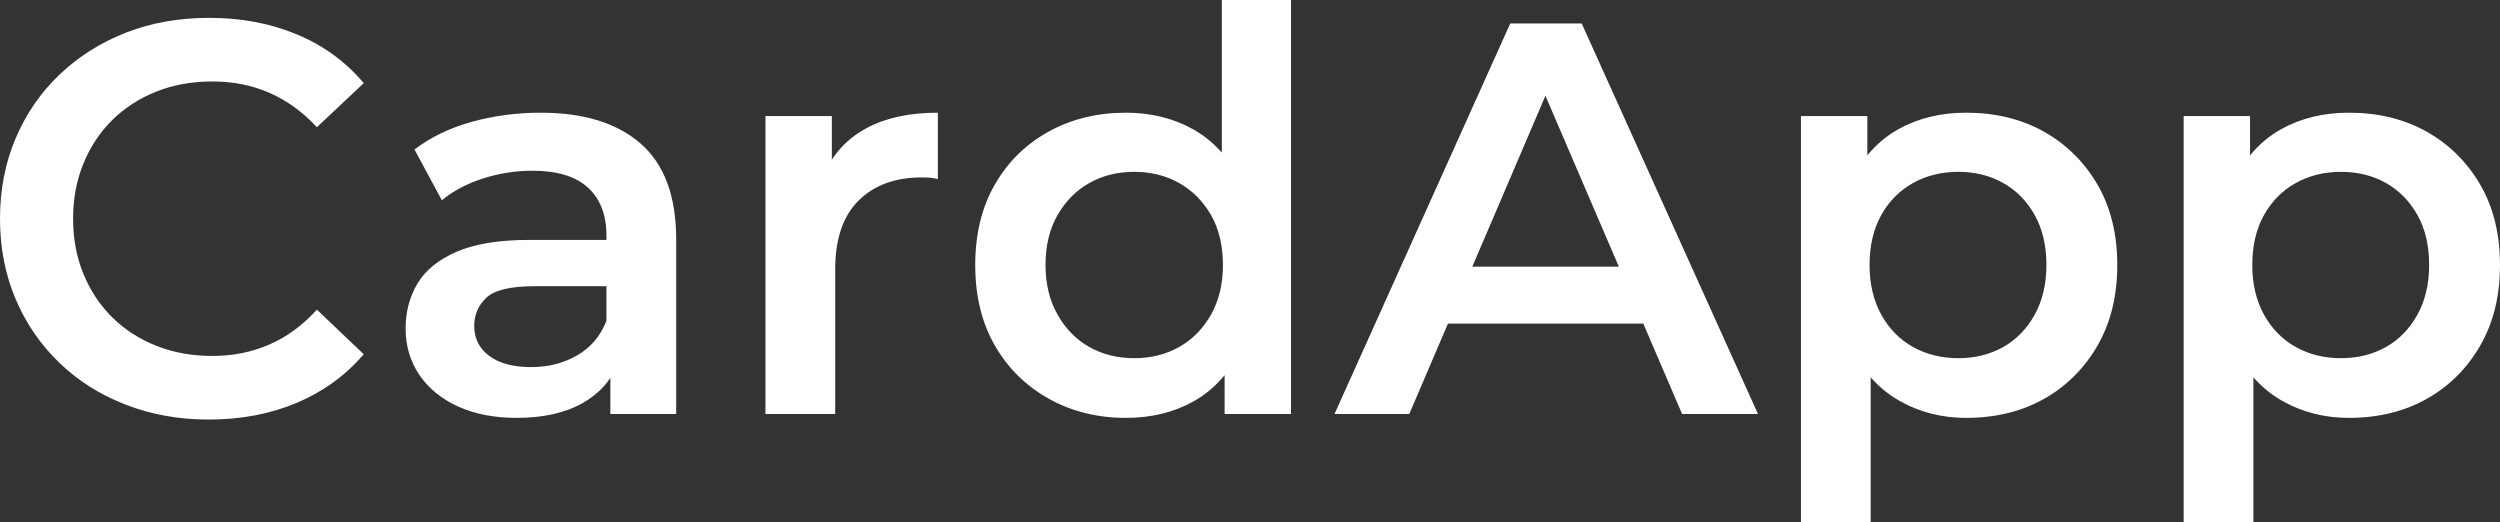 <svg xmlns="http://www.w3.org/2000/svg" viewBox="0 11.3 224.05 46.8" data-asc="0.968">
    <rect x="0" y="11.3" width="224.05" height="46.8" fill="#333333" stroke="none"/>
    <defs/>
    <g>
        <g fill="#ffffff">
            <g transform="translate(0, 0)">
                <path d="M18.70 48.90Q14.70 48.90 11.28 47.57Q7.85 46.25 5.33 43.82Q2.80 41.40 1.40 38.10Q0 34.80 0 30.90Q0 27.00 1.40 23.70Q2.80 20.40 5.35 17.97Q7.90 15.55 11.30 14.22Q14.70 12.90 18.75 12.90Q23.05 12.90 26.60 14.38Q30.15 15.85 32.60 18.75L28.40 22.70Q26.50 20.65 24.15 19.62Q21.80 18.60 19.05 18.60Q16.30 18.60 14.03 19.50Q11.75 20.40 10.07 22.05Q8.40 23.70 7.48 25.95Q6.55 28.20 6.55 30.90Q6.55 33.60 7.48 35.85Q8.40 38.10 10.07 39.75Q11.75 41.40 14.03 42.30Q16.30 43.20 19.05 43.20Q21.80 43.20 24.15 42.17Q26.50 41.15 28.40 39.05L32.60 43.05Q30.15 45.90 26.60 47.40Q23.05 48.90 18.70 48.90ZM54.70 48.40L54.70 43L54.35 41.85L54.35 32.40Q54.35 29.65 52.70 28.12Q51.05 26.60 47.70 26.60Q45.45 26.60 43.27 27.30Q41.10 28.00 39.60 29.25L37.15 24.70Q39.30 23.05 42.27 22.22Q45.25 21.40 48.45 21.40Q54.25 21.40 57.42 24.17Q60.60 26.95 60.60 32.75L60.60 48.40L54.70 48.40M46.30 48.75Q43.30 48.75 41.05 47.73Q38.80 46.70 37.57 44.88Q36.35 43.05 36.35 40.75Q36.35 38.50 37.42 36.70Q38.50 34.90 40.95 33.85Q43.40 32.80 47.45 32.80L55.20 32.80L55.20 36.95L47.90 36.95Q44.70 36.95 43.60 37.97Q42.50 39 42.50 40.50Q42.50 42.20 43.85 43.20Q45.20 44.20 47.60 44.20Q49.90 44.20 51.72 43.15Q53.55 42.10 54.35 40.05L55.40 43.80Q54.50 46.15 52.17 47.45Q49.85 48.75 46.30 48.75ZM68.60 48.40L68.60 21.70L74.55 21.70L74.55 29.05L73.85 26.90Q75.05 24.20 77.63 22.80Q80.20 21.40 84.05 21.40L84.05 27.35Q83.65 27.25 83.30 27.22Q82.95 27.20 82.60 27.20Q79.05 27.20 76.95 29.27Q74.85 31.35 74.85 35.45L74.85 48.40L68.60 48.40ZM100.90 48.75Q97.05 48.75 93.97 47.02Q90.90 45.30 89.15 42.25Q87.40 39.20 87.40 35.05Q87.40 30.90 89.15 27.85Q90.90 24.80 93.97 23.10Q97.05 21.40 100.90 21.40Q104.25 21.40 106.90 22.87Q109.55 24.35 111.10 27.35Q112.65 30.35 112.65 35.05Q112.65 39.70 111.15 42.72Q109.65 45.75 107 47.25Q104.35 48.75 100.90 48.75M101.65 43.40Q103.90 43.40 105.67 42.40Q107.45 41.40 108.53 39.50Q109.60 37.60 109.60 35.05Q109.60 32.45 108.53 30.57Q107.45 28.70 105.67 27.70Q103.90 26.70 101.65 26.70Q99.40 26.70 97.63 27.70Q95.85 28.70 94.78 30.57Q93.70 32.45 93.70 35.05Q93.70 37.60 94.78 39.50Q95.85 41.40 97.63 42.40Q99.40 43.40 101.65 43.40M109.75 48.40L109.75 42.10L110 35L109.50 27.90L109.50 11.30L115.70 11.30L115.70 48.40L109.75 48.40ZM119.60 48.40L135.35 13.40L141.75 13.40L157.55 48.40L150.75 48.40L137.20 16.85L139.80 16.85L126.30 48.40L119.60 48.40M126.85 40.30L128.60 35.20L147.50 35.20L149.25 40.30L126.85 40.30ZM176.20 48.75Q172.95 48.75 170.28 47.25Q167.60 45.75 166.03 42.72Q164.45 39.70 164.45 35.05Q164.45 30.35 165.98 27.35Q167.50 24.35 170.15 22.87Q172.80 21.40 176.20 21.40Q180.15 21.40 183.18 23.10Q186.20 24.80 187.98 27.85Q189.75 30.90 189.75 35.05Q189.75 39.20 187.98 42.27Q186.20 45.35 183.18 47.05Q180.15 48.75 176.20 48.75M161.40 58.10L161.40 21.70L167.35 21.70L167.35 28.00L167.15 35.10L167.65 42.20L167.65 58.10L161.40 58.10M175.50 43.40Q177.75 43.40 179.53 42.40Q181.30 41.40 182.35 39.50Q183.40 37.60 183.40 35.05Q183.40 32.45 182.35 30.57Q181.30 28.70 179.53 27.70Q177.75 26.70 175.50 26.70Q173.25 26.70 171.45 27.70Q169.65 28.70 168.60 30.57Q167.55 32.45 167.55 35.05Q167.55 37.60 168.60 39.50Q169.65 41.40 171.45 42.40Q173.25 43.40 175.50 43.40ZM210.50 48.75Q207.25 48.75 204.58 47.25Q201.90 45.75 200.33 42.72Q198.75 39.70 198.75 35.05Q198.75 30.35 200.28 27.35Q201.80 24.35 204.45 22.87Q207.10 21.40 210.50 21.40Q214.45 21.40 217.48 23.10Q220.50 24.80 222.28 27.85Q224.05 30.90 224.05 35.05Q224.05 39.20 222.28 42.27Q220.50 45.35 217.48 47.05Q214.45 48.75 210.50 48.75M195.70 58.10L195.70 21.70L201.65 21.70L201.65 28.00L201.45 35.10L201.95 42.20L201.95 58.10L195.70 58.10M209.80 43.40Q212.05 43.40 213.83 42.40Q215.60 41.40 216.65 39.50Q217.70 37.60 217.70 35.05Q217.70 32.45 216.65 30.57Q215.60 28.70 213.83 27.70Q212.05 26.70 209.80 26.70Q207.55 26.70 205.75 27.70Q203.95 28.70 202.90 30.57Q201.85 32.45 201.85 35.05Q201.85 37.60 202.90 39.50Q203.95 41.40 205.75 42.40Q207.55 43.40 209.80 43.40Z"/>
            </g>
        </g>
    </g>
</svg>
